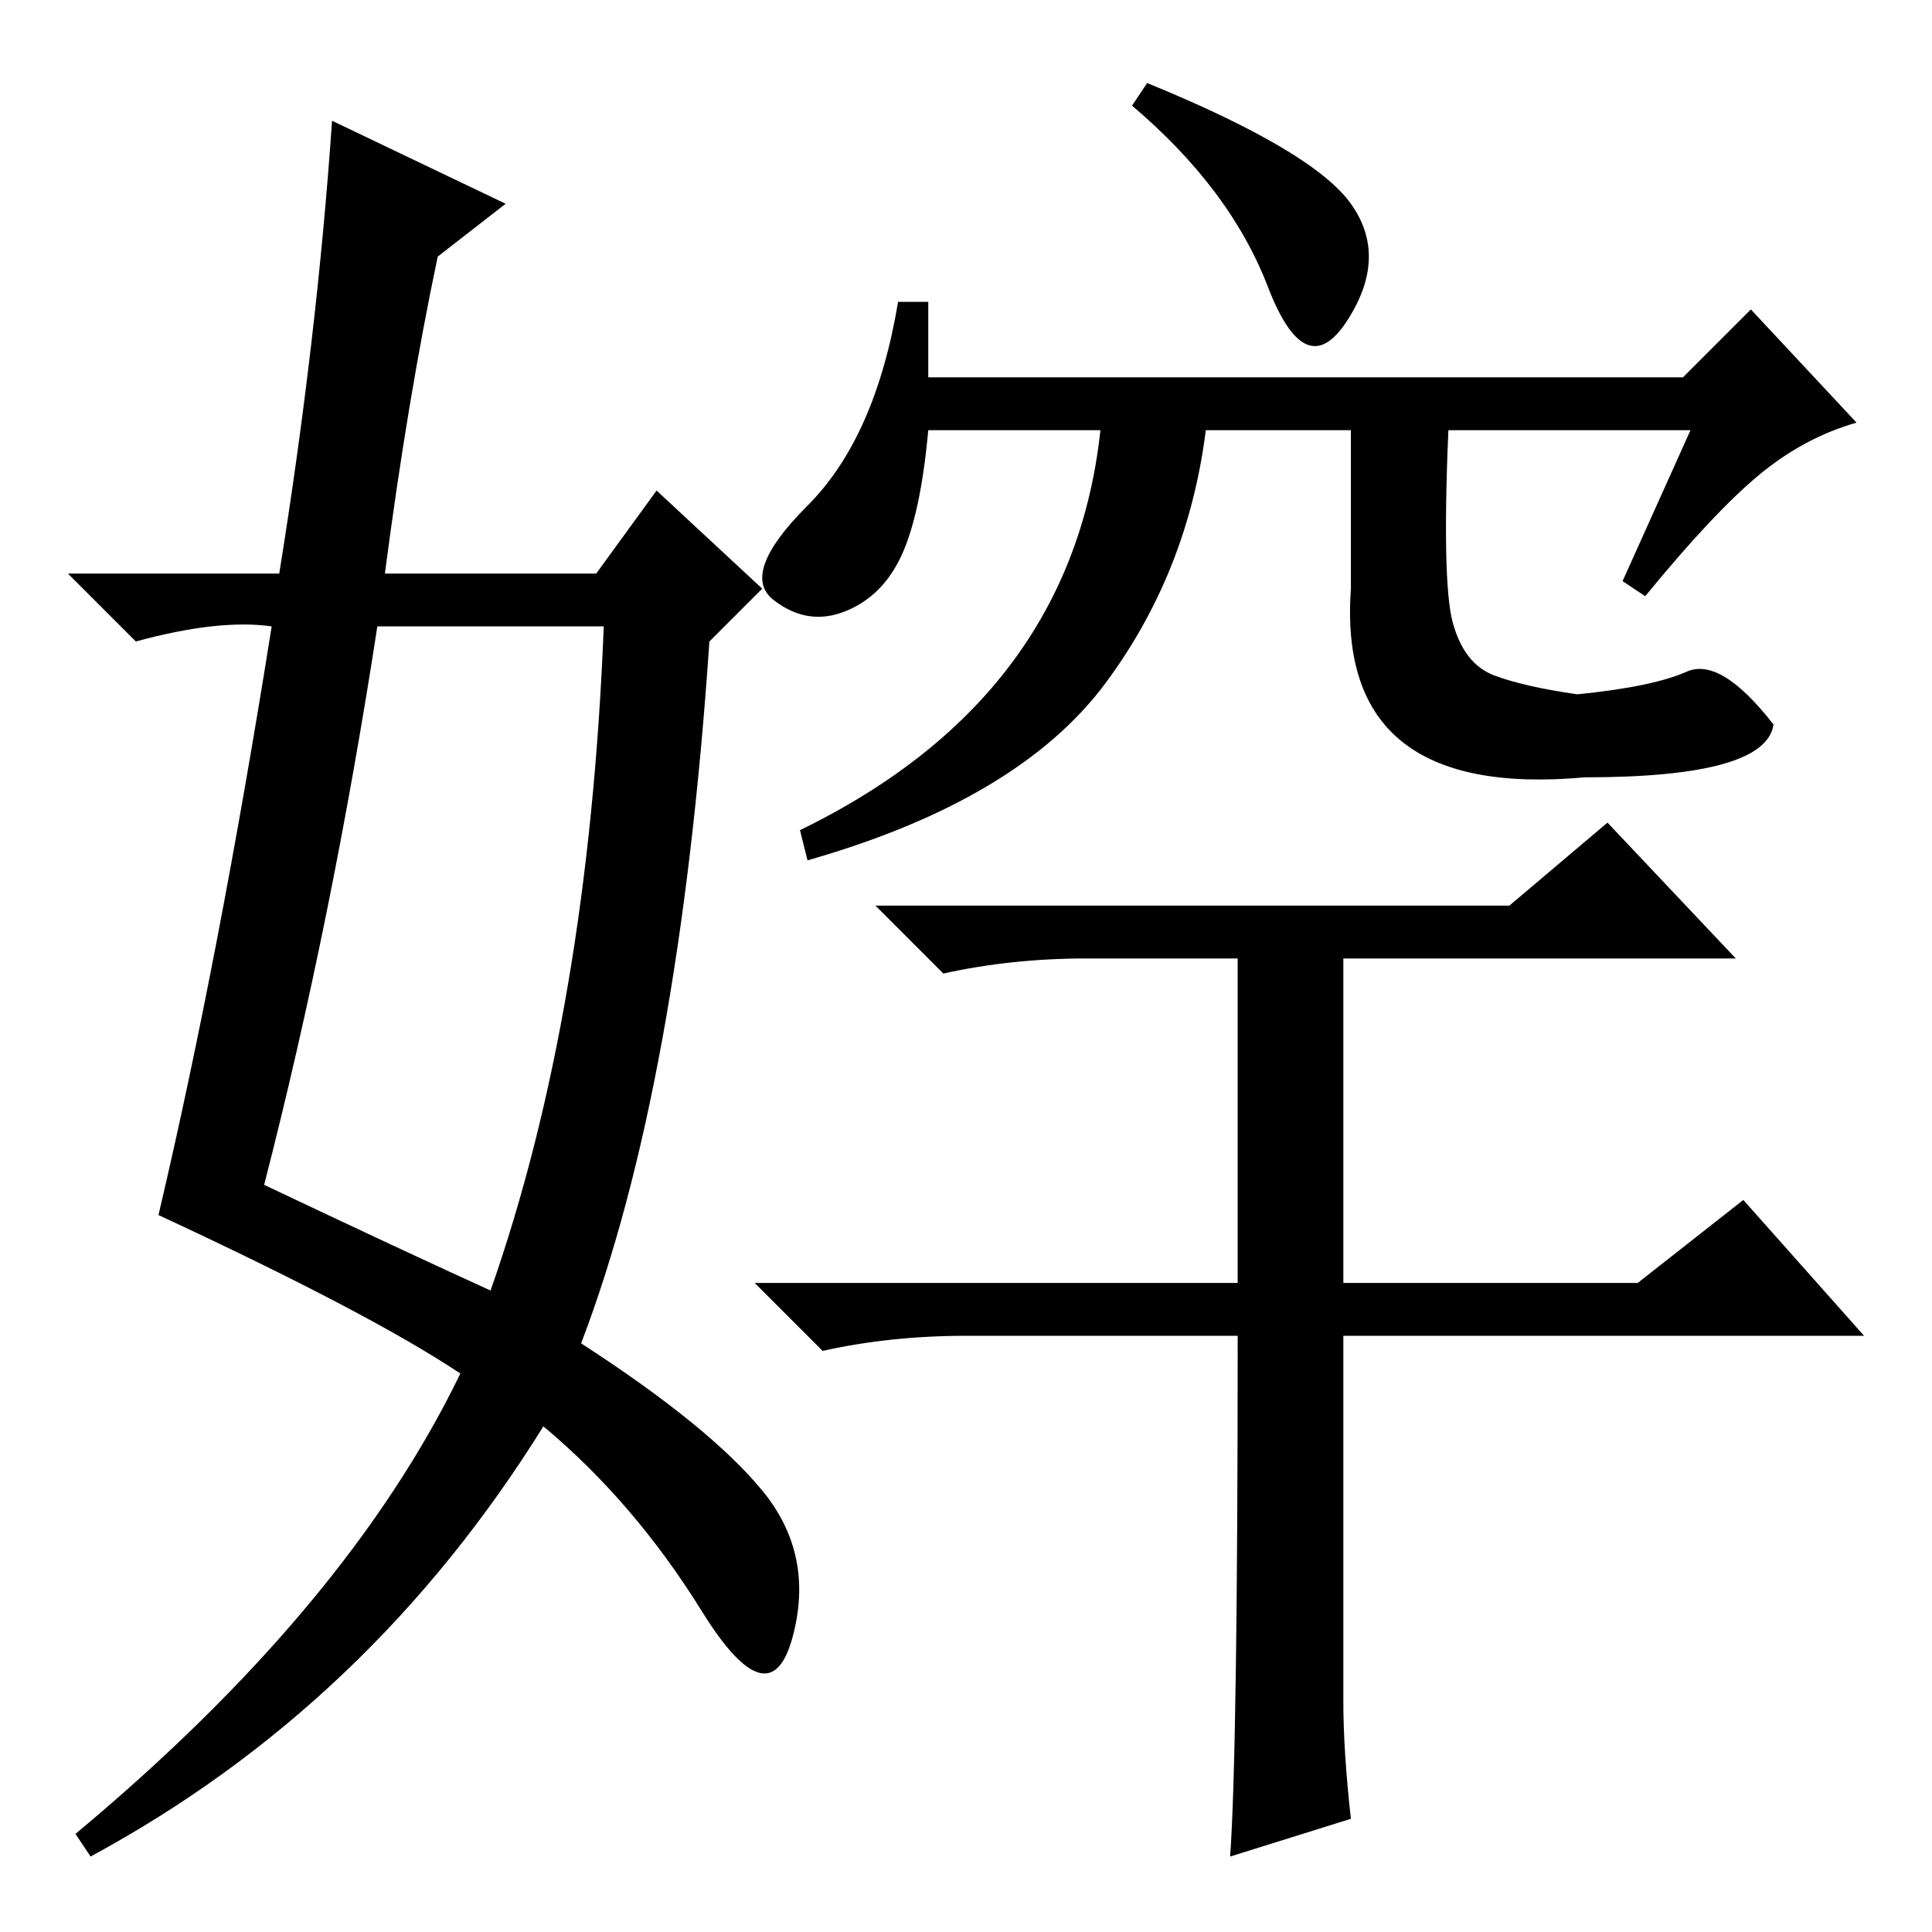 <?xml version="1.0" standalone="no"?>
<!DOCTYPE svg PUBLIC "-//W3C//DTD SVG 1.1//EN" "http://www.w3.org/Graphics/SVG/1.1/DTD/svg11.dtd" >
<svg xmlns="http://www.w3.org/2000/svg" xmlns:xlink="http://www.w3.org/1999/xlink" version="1.1" viewBox="0 -36 256 256">
  <g transform="matrix(1 0 0 -1 0 220)">
   <path fill="currentColor"
d="M223 206l9 9l14 -15q-7 -2 -13 -7t-15 -16l-3 2l9 20h-101q-1 -11 -3.5 -16.5t-7.5 -7.5t-9.5 1.5t4.5 12.5t12 27h4v-10h100zM179 229q5 -7 -0.5 -15.5t-10.5 4.5t-18 24l2 3q22 -9 27 -16zM178 30.5q0 -6.5 1 -15.5l-16 -5q1 14 1 69h-36q-10 0 -19 -2l-9 9h64v43h-20
q-10 0 -19 -2l-9 9h84l13 11l17 -18h-52v-43h39l14 11l16 -18h-69v-48.5zM146.5 165.5q-11.5 -15.5 -39.5 -23.5l-1 4q37 18 40 55h14q-2 -20 -13.5 -35.5zM192.5 173.5q1.5 -5.5 5.5 -7t11 -2.5q10 1 14.5 3t11.5 -7q-1 -7 -25 -7q-33 -3 -31 25v23h13q-1 -22 0.5 -27.5z
M44 240l23 -11l-9 -7q-4 -19 -7 -42h28l8 11l14 -13l-7 -7q-4 -59 -17 -93q17 -11 24 -19.5t4 -19.5t-12 3.5t-21 24.5q-23 -37 -60 -57l-2 3q36 30 51 61q-12 8 -40 21q8 34 15 78q-7 1 -18 -2l-9 9h28q5 31 7 60zM50 173q-6 -39 -15 -74q19 -9 30 -14q13 37 15 88h-30z
" />
  </g>

</svg>
